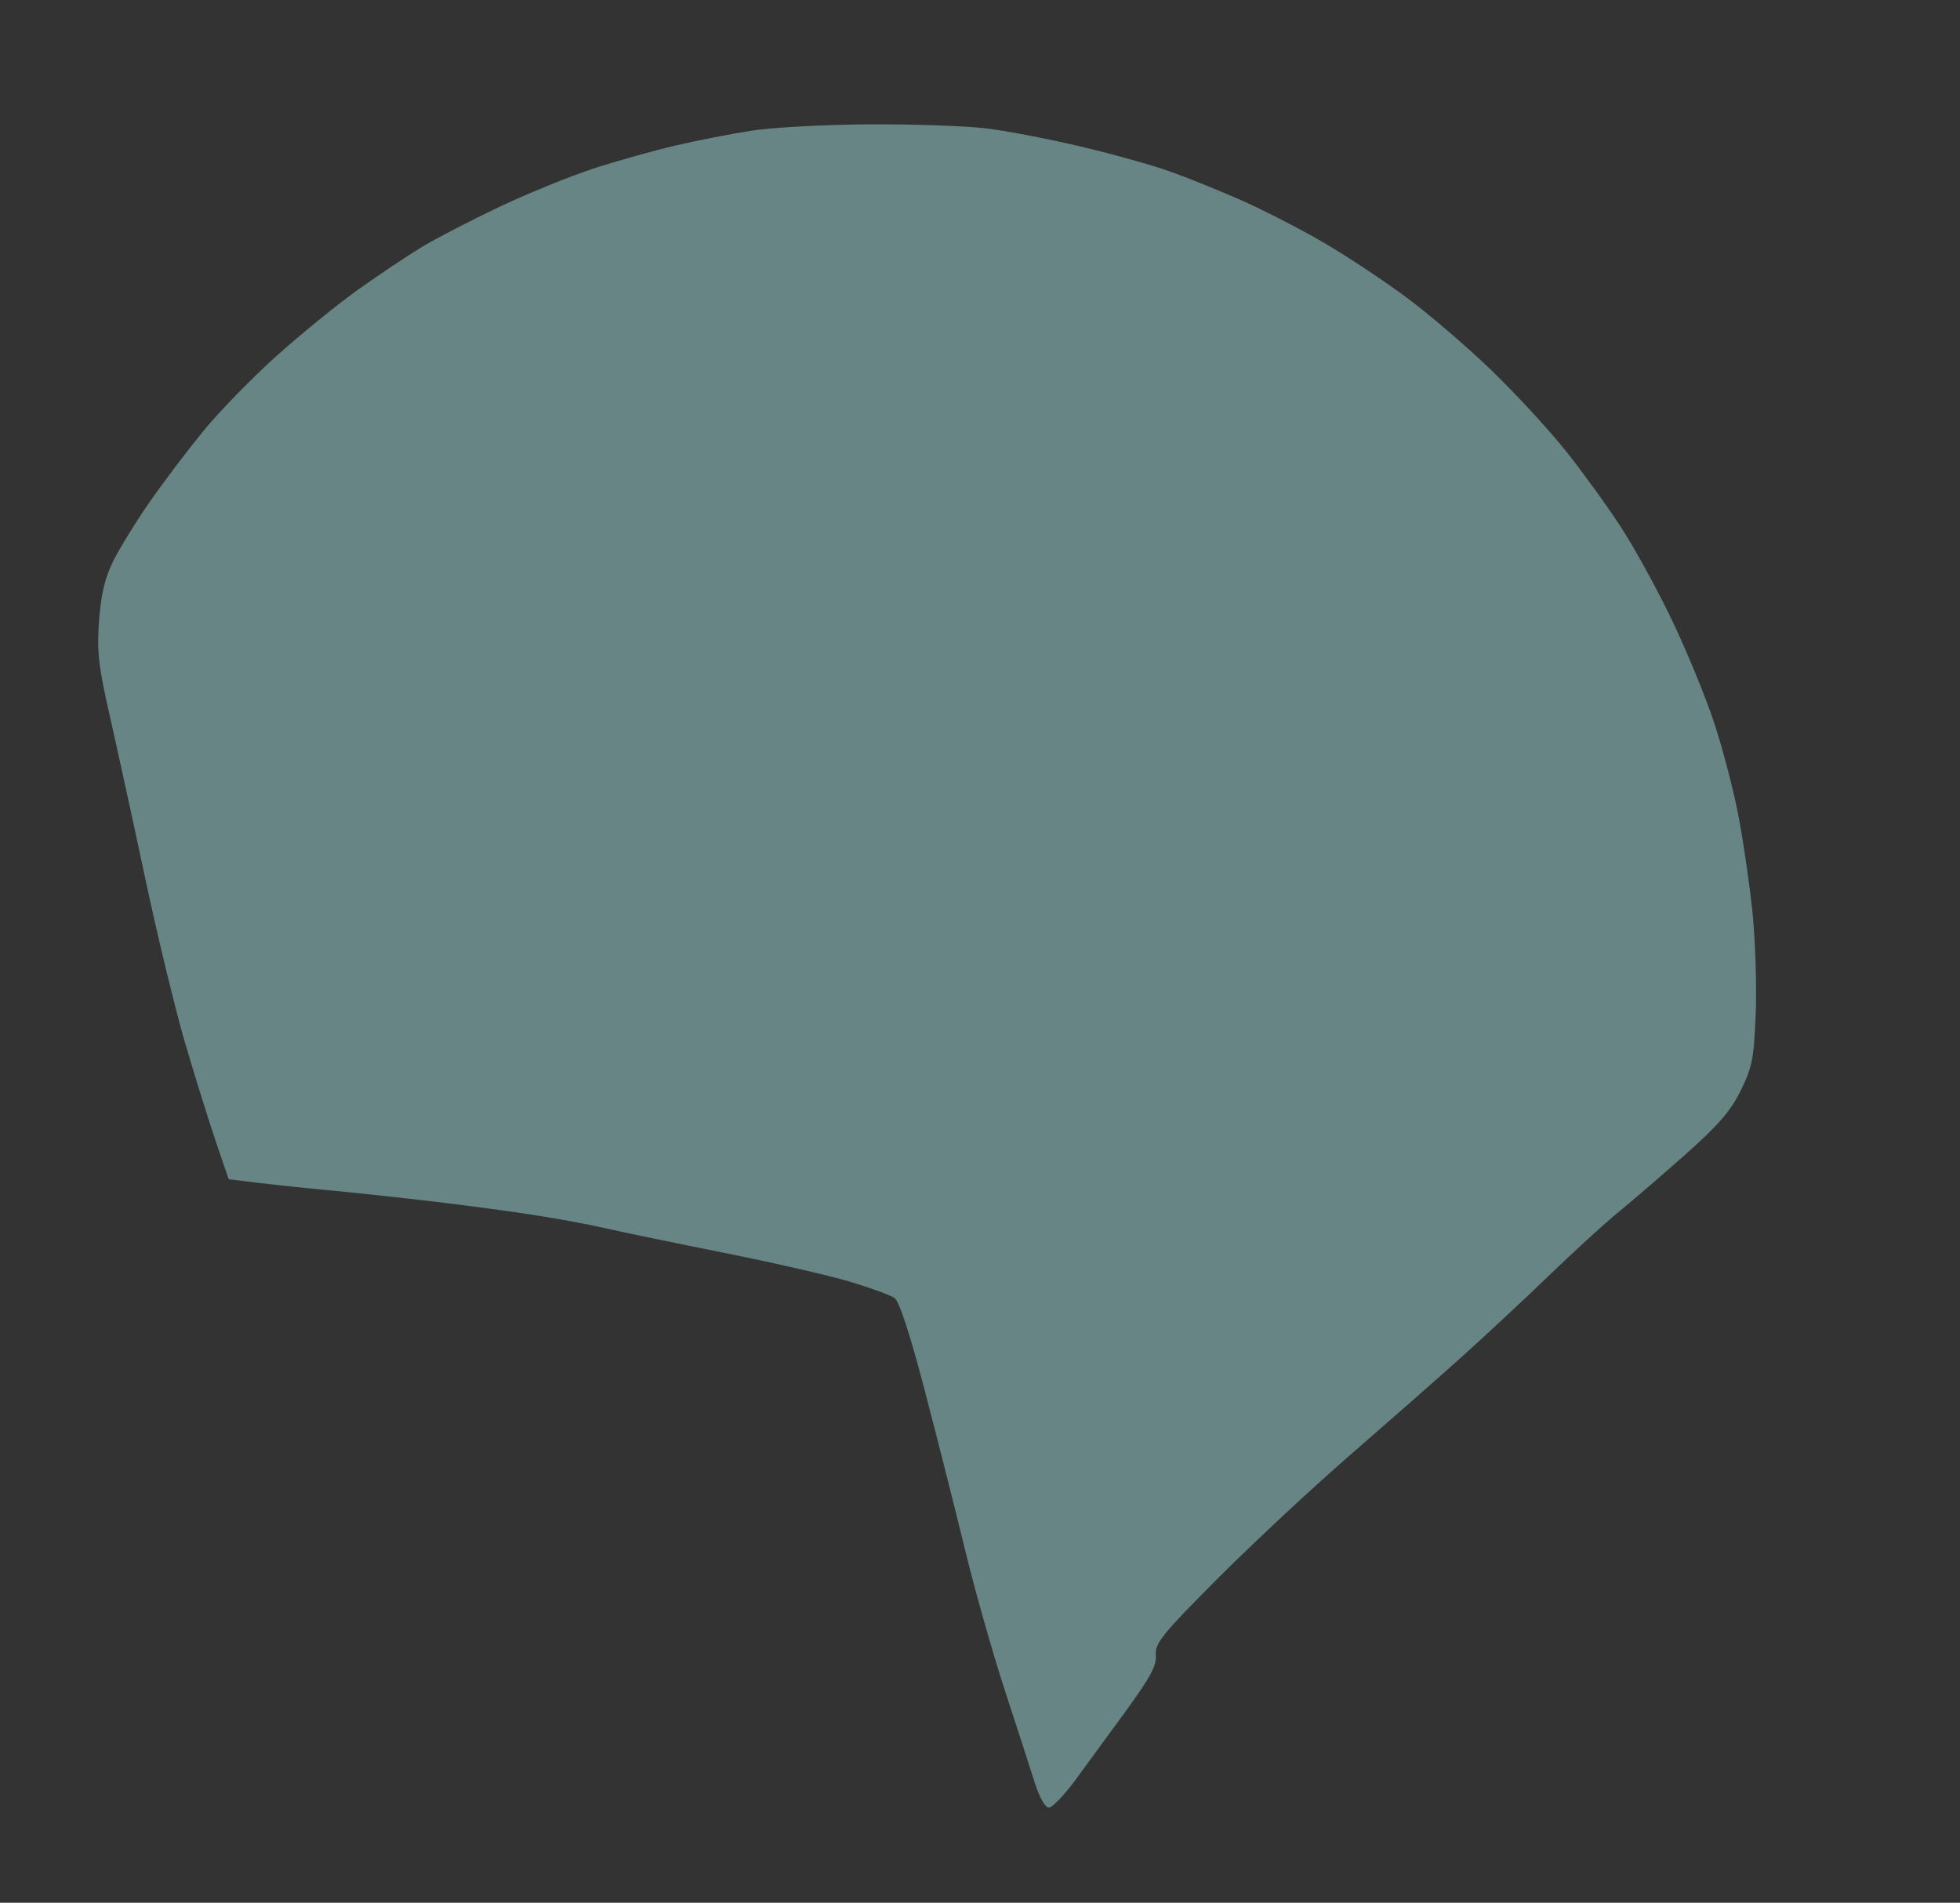 <svg version="1.2" baseProfile="tiny-ps" xmlns="http://www.w3.org/2000/svg" viewBox="0 0 443 430" width="443" height="430">
	<rect x="0" y="0" width="443" height="430" fill="#333333" stroke="none"/>
	<title>New Project</title>
	<style>
		tspan { white-space:pre }
		.shp0 { opacity: 0.4;fill: #b6ffff } 
	</style>
	<g id="Laptop">
		<g id="Laptop Outline">
		</g>
		<path id="Path 0" class="shp0" d="M170 29.51C165.32 30.23 157.45 31.77 152.5 32.93C147.55 34.09 139.22 36.43 134 38.14C128.78 39.85 119.32 43.7 113 46.69C106.68 49.68 98.8 53.75 95.5 55.73C92.2 57.72 85.68 62.07 81 65.41C76.32 68.74 68 75.51 62.5 80.44C57 85.37 49.54 93.03 45.92 97.45C42.31 101.88 36.85 109.1 33.79 113.5C30.74 117.9 27.06 123.86 25.62 126.75C23.71 130.57 22.84 134.24 22.39 140.25C21.88 147.28 22.24 150.5 24.86 162C26.55 169.43 30.18 186.07 32.93 199C35.69 211.93 39.73 228.57 41.92 236C44.11 243.43 47.2 253.32 48.79 258L51.68 266.5C60.07 267.57 67.68 268.37 74 268.96C80.32 269.56 91.35 270.74 98.5 271.6C105.65 272.45 115.78 273.81 121 274.63C126.22 275.44 133.43 276.78 137 277.61C140.57 278.43 152.5 280.9 163.5 283.1C174.5 285.29 187.32 288.23 192 289.62C196.68 291.02 201.25 292.69 202.17 293.33C203.24 294.08 205.66 301.44 208.95 314C211.76 324.73 215.86 340.92 218.06 350C220.26 359.08 224.33 373.48 227.12 382C229.9 390.52 232.96 399.98 233.92 403C234.94 406.22 236.25 408.5 237.07 408.5C237.84 408.5 240.5 405.74 242.99 402.36C245.47 398.99 250.65 391.91 254.5 386.63C259.99 379.1 261.45 376.38 261.25 374.02C261.03 371.35 262.64 369.36 275.25 356.71C283.09 348.85 296.48 336.36 305 328.96C313.52 321.56 324.77 311.68 330 306.99C335.23 302.31 344.23 293.92 350 288.36C355.77 282.79 362.92 276.27 365.87 273.87C368.83 271.46 375.58 265.66 380.87 260.96C388.33 254.35 391.16 251.08 393.44 246.46C396.05 241.17 396.43 239.21 396.83 229C397.07 222.68 396.74 212.32 396.08 206C395.42 199.68 393.97 189.77 392.85 184C391.74 178.23 389.25 168.77 387.32 163C385.4 157.23 381.13 146.88 377.83 140C374.54 133.13 369.34 123.68 366.29 119C363.24 114.32 357.7 106.68 353.98 102C350.26 97.32 342.78 89.2 337.36 83.94C331.94 78.68 323.23 71.19 318 67.3C312.77 63.41 304.23 57.75 299 54.72C293.77 51.68 285.45 47.42 280.5 45.23C275.55 43.05 268.35 40.14 264.5 38.77C260.65 37.39 251.65 34.87 244.5 33.17C237.35 31.46 227.68 29.6 223 29.03C218.32 28.46 206.4 28.04 196.5 28.1C186.6 28.15 174.68 28.79 170 29.51Z" />
	</g>
</svg>